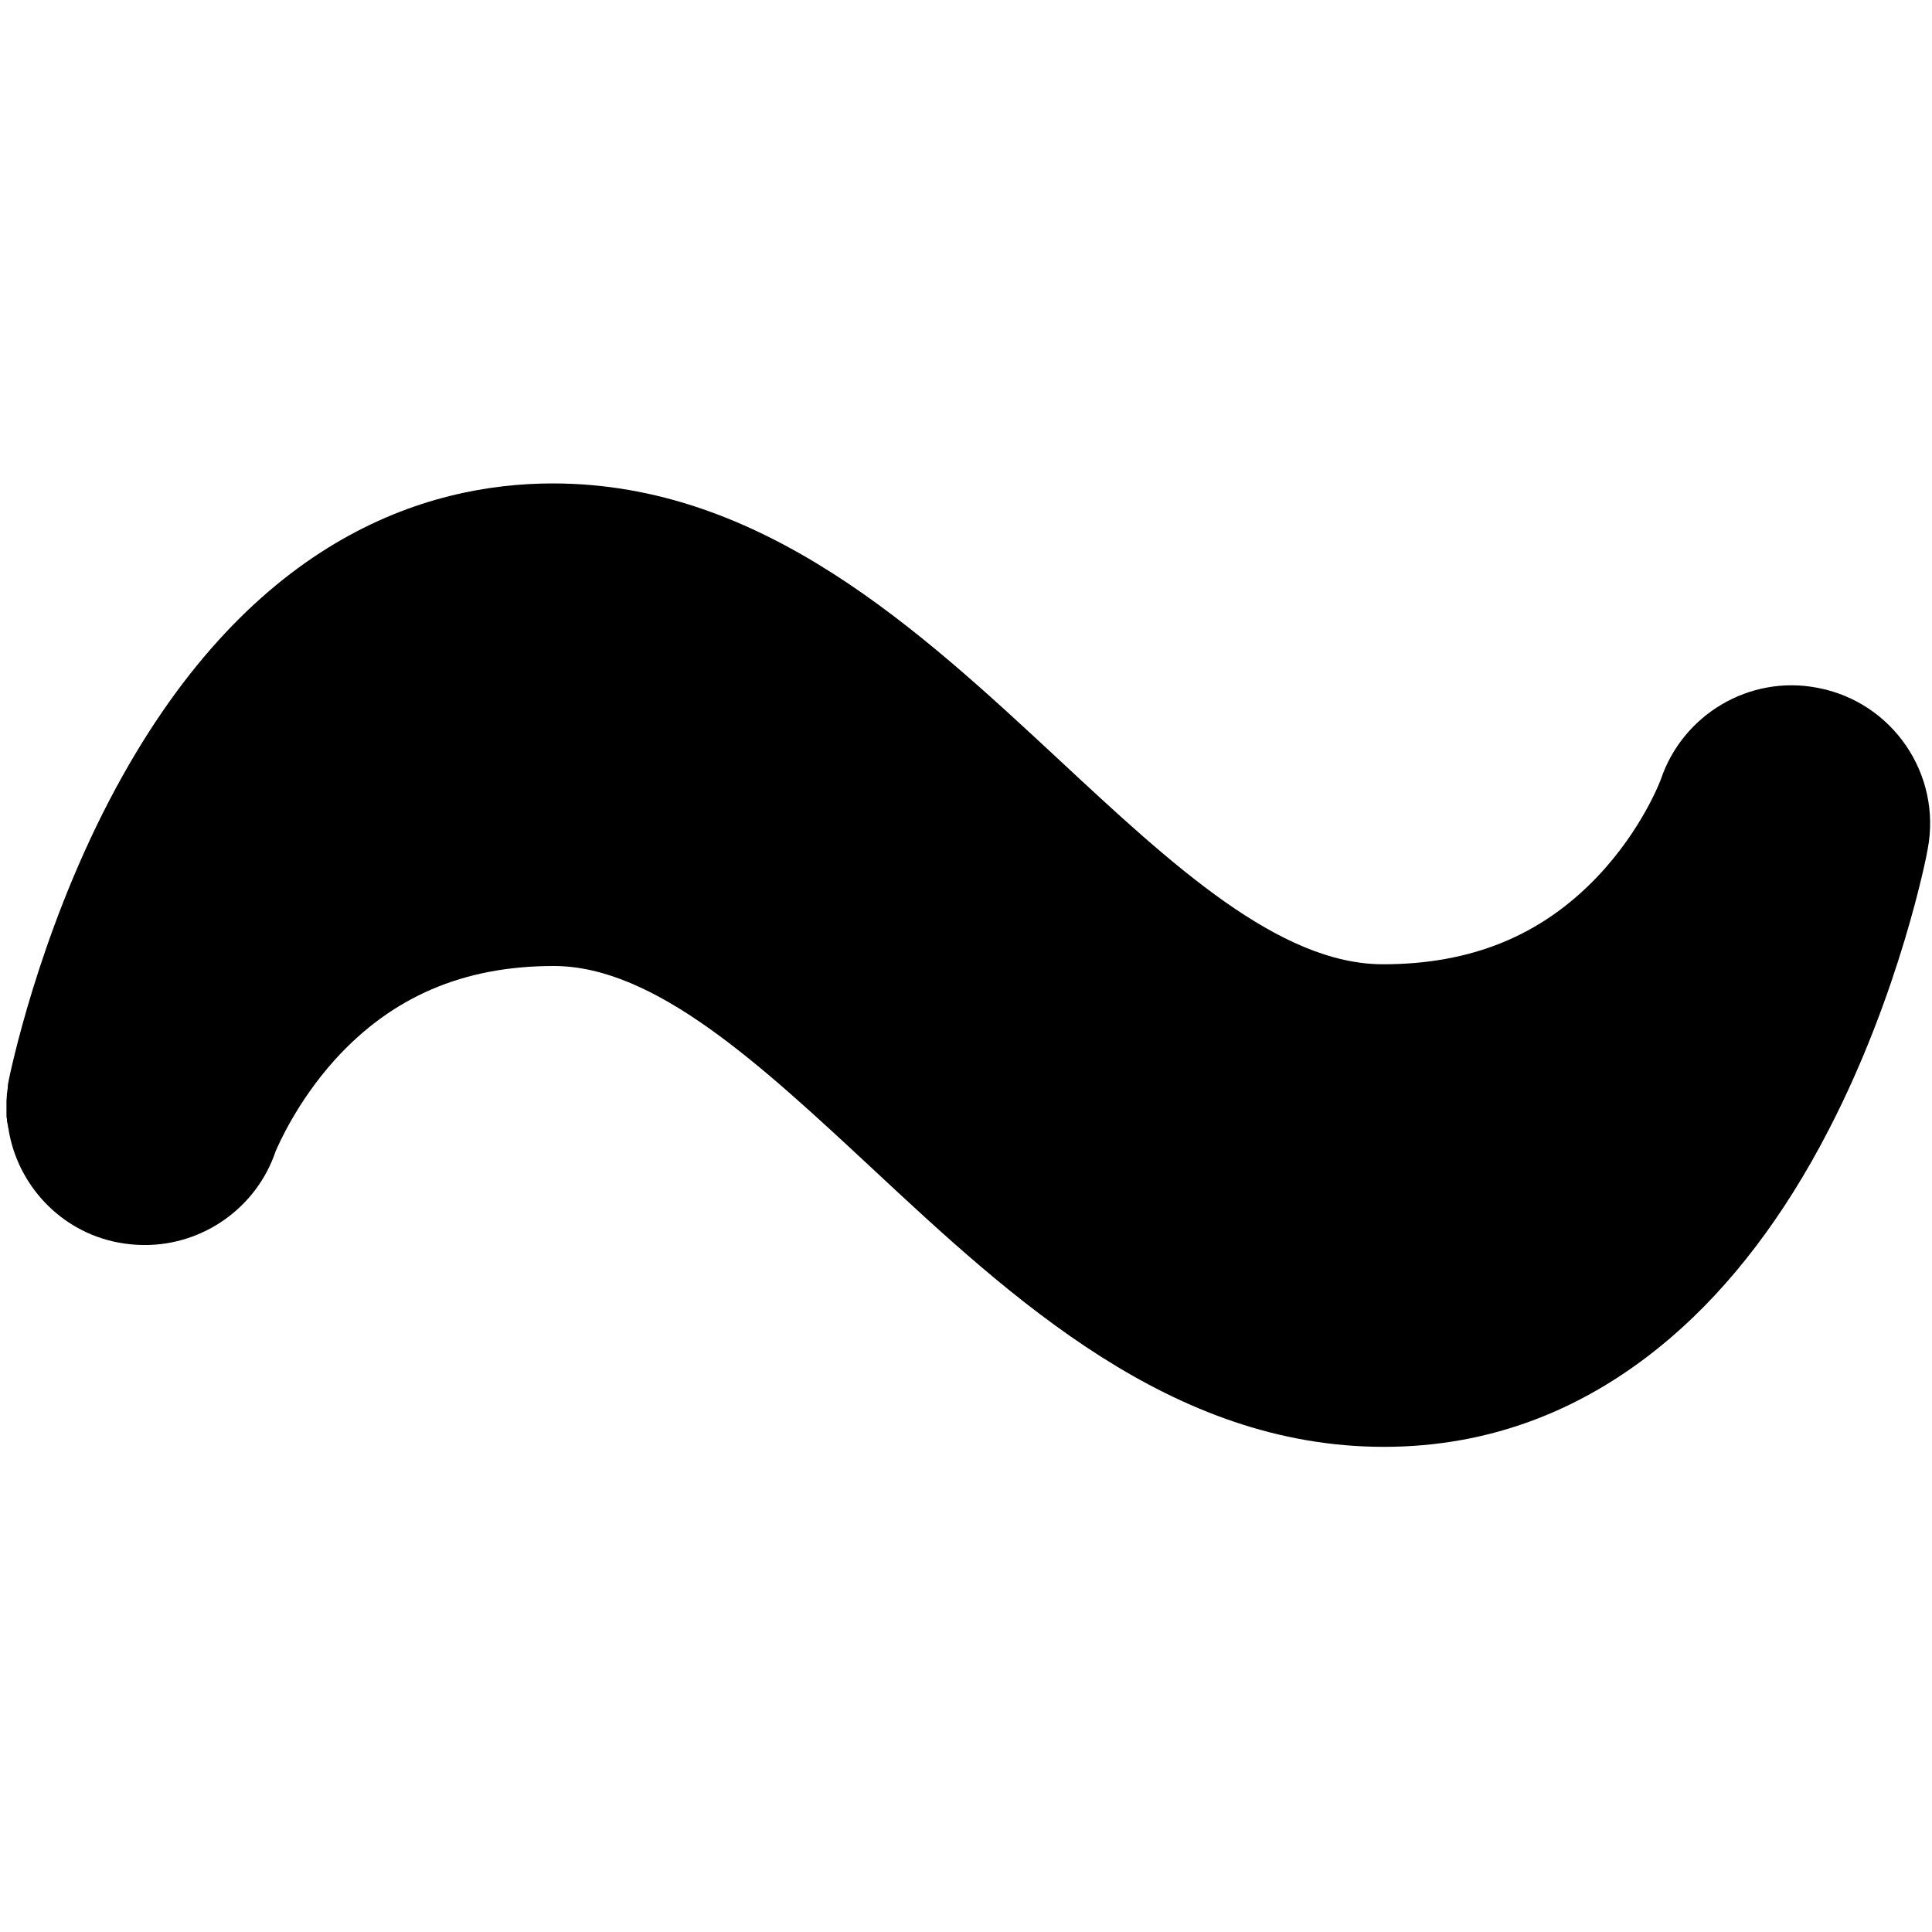<?xml version="1.0" encoding="utf-8" ?>
<!--
  ~ Copyright 2017 Red Hat, Inc. and/or its affiliates.
  ~
  ~ Licensed under the Apache License, Version 2.0 (the "License");
  ~ you may not use this file except in compliance with the License.
  ~ You may obtain a copy of the License at
  ~
  ~     http://www.apache.org/licenses/LICENSE-2.0
  ~
  ~ Unless required by applicable law or agreed to in writing, software
  ~ distributed under the License is distributed on an "AS IS" BASIS,
  ~ WITHOUT WARRANTIES OR CONDITIONS OF ANY KIND, either express or implied.
  ~ See the License for the specific language governing permissions and
  ~ limitations under the License.
  -->
<svg
  version="1.1"
  id="subProcessAdHoc"
  xmlns="http://www.w3.org/2000/svg"
  x="0px"
  y="0px"
  width="448px"
  height="448px"
  viewBox="0 0 448 448"
  style="enable-background:new 0 0 448 448;"
  xml:space="preserve"
>
<style type="text/css">
.st0 {
  display: none;
}
.st1 {
  display: inline;
}
.st2 {
  fill: none;
}
  </style>
<g id="Grid" class="st0">
	<g id="icomoon-ignore" class="st1">
		<line class="st2" x1="16" y1="0" x2="16" y2="448" />
		<line class="st2" x1="32" y1="0" x2="32" y2="448" />
		<line class="st2" x1="48" y1="0" x2="48" y2="448" />
		<line class="st2" x1="64" y1="0" x2="64" y2="448" />
		<line class="st2" x1="80" y1="0" x2="80" y2="448" />
		<line class="st2" x1="96" y1="0" x2="96" y2="448" />
		<line class="st2" x1="112" y1="0" x2="112" y2="448" />
		<line class="st2" x1="128" y1="0" x2="128" y2="448" />
		<line class="st2" x1="144" y1="0" x2="144" y2="448" />
		<line class="st2" x1="160" y1="0" x2="160" y2="448" />
		<line class="st2" x1="176" y1="0" x2="176" y2="448" />
		<line class="st2" x1="192" y1="0" x2="192" y2="448" />
		<line class="st2" x1="208" y1="0" x2="208" y2="448" />
		<line class="st2" x1="224" y1="0" x2="224" y2="448" />
		<line class="st2" x1="240" y1="0" x2="240" y2="448" />
		<line class="st2" x1="256" y1="0" x2="256" y2="448" />
		<line class="st2" x1="272" y1="0" x2="272" y2="448" />
		<line class="st2" x1="288" y1="0" x2="288" y2="448" />
		<line class="st2" x1="304" y1="0" x2="304" y2="448" />
		<line class="st2" x1="320" y1="0" x2="320" y2="448" />
		<line class="st2" x1="336" y1="0" x2="336" y2="448" />
		<line class="st2" x1="352" y1="0" x2="352" y2="448" />
		<line class="st2" x1="368" y1="0" x2="368" y2="448" />
		<line class="st2" x1="384" y1="0" x2="384" y2="448" />
		<line class="st2" x1="400" y1="0" x2="400" y2="448" />
		<line class="st2" x1="416" y1="0" x2="416" y2="448" />
		<line class="st2" x1="432" y1="0" x2="432" y2="448" />
		<line class="st2" x1="0" y1="16" x2="448" y2="16" />
		<line class="st2" x1="0" y1="32" x2="448" y2="32" />
		<line class="st2" x1="0" y1="48" x2="448" y2="48" />
		<line class="st2" x1="0" y1="64" x2="448" y2="64" />
		<line class="st2" x1="0" y1="80" x2="448" y2="80" />
		<line class="st2" x1="0" y1="96" x2="448" y2="96" />
		<line class="st2" x1="0" y1="112" x2="448" y2="112" />
		<line class="st2" x1="0" y1="128" x2="448" y2="128" />
		<line class="st2" x1="0" y1="144" x2="448" y2="144" />
		<line class="st2" x1="0" y1="160" x2="448" y2="160" />
		<line class="st2" x1="0" y1="176" x2="448" y2="176" />
		<line class="st2" x1="0" y1="192" x2="448" y2="192" />
		<line class="st2" x1="0" y1="208" x2="448" y2="208" />
		<line class="st2" x1="0" y1="224" x2="448" y2="224" />
		<line class="st2" x1="0" y1="240" x2="448" y2="240" />
		<line class="st2" x1="0" y1="256" x2="448" y2="256" />
		<line class="st2" x1="0" y1="272" x2="448" y2="272" />
		<line class="st2" x1="0" y1="288" x2="448" y2="288" />
		<line class="st2" x1="0" y1="304" x2="448" y2="304" />
		<line class="st2" x1="0" y1="320" x2="448" y2="320" />
		<line class="st2" x1="0" y1="336" x2="448" y2="336" />
		<line class="st2" x1="0" y1="352" x2="448" y2="352" />
		<line class="st2" x1="0" y1="368" x2="448" y2="368" />
		<line class="st2" x1="0" y1="384" x2="448" y2="384" />
		<line class="st2" x1="0" y1="400" x2="448" y2="400" />
		<line class="st2" x1="0" y1="416" x2="448" y2="416" />
		<line class="st2" x1="0" y1="432" x2="448" y2="432" />
	</g>
</g>
<path
    id="Icon"
    d="M421.5,159.5c-15.9-3.1-31.4,6.3-36.4,21.3l0,0l0.1-0.3c0,0.1-4.3,11.8-14.9,22.9c-13,13.6-29.2,20.2-49.6,20.2
	c-24.1,0-48.9-23-75.1-47.4c-32.3-30-68.8-64.1-117.4-64.1c-29.5,0-71.2,12.8-102.9,73.6C8.7,217.6,2.3,249.2,2,250.6v0.1
	c-0.1,0.4-0.2,0.9-0.2,1.3c0,0.1,0,0.2,0,0.3c-0.1,0.4-0.1,0.9-0.2,1.3c0,0.1,0,0.2,0,0.3c0,0.4-0.1,0.9-0.1,1.3c0,0.1,0,0.2,0,0.3
	c0,0.4,0,0.8,0,1.1c0,0.2,0,0.3,0,0.5c0,0.3,0,0.6,0,0.9c0,0.2,0,0.5,0,0.7s0,0.5,0.1,0.7c0,0.3,0,0.6,0.1,0.9c0,0.1,0,0.3,0.1,0.4
	c0,0.4,0.1,0.8,0.2,1.2v0.1c2.1,12.7,11.9,23.5,25.3,26.1c2.1,0.4,4.2,0.6,6.3,0.6c13.6,0,25.9-8.7,30.3-21.7
	c0.6-1.4,4.9-11.4,13.7-21.2c13.3-14.7,29.9-21.8,50.8-21.8c23.4,0,47.9,22.8,73.8,46.9c32.5,30.3,69.4,64.6,118.7,64.6
	c24.6,0,46.9-8.5,66.5-25.3c14-12,26.4-28.3,36.7-48.3c16.5-31.9,22.7-63.6,22.9-65C450.3,179.6,438.9,162.8,421.5,159.5z"
  />
</svg>
